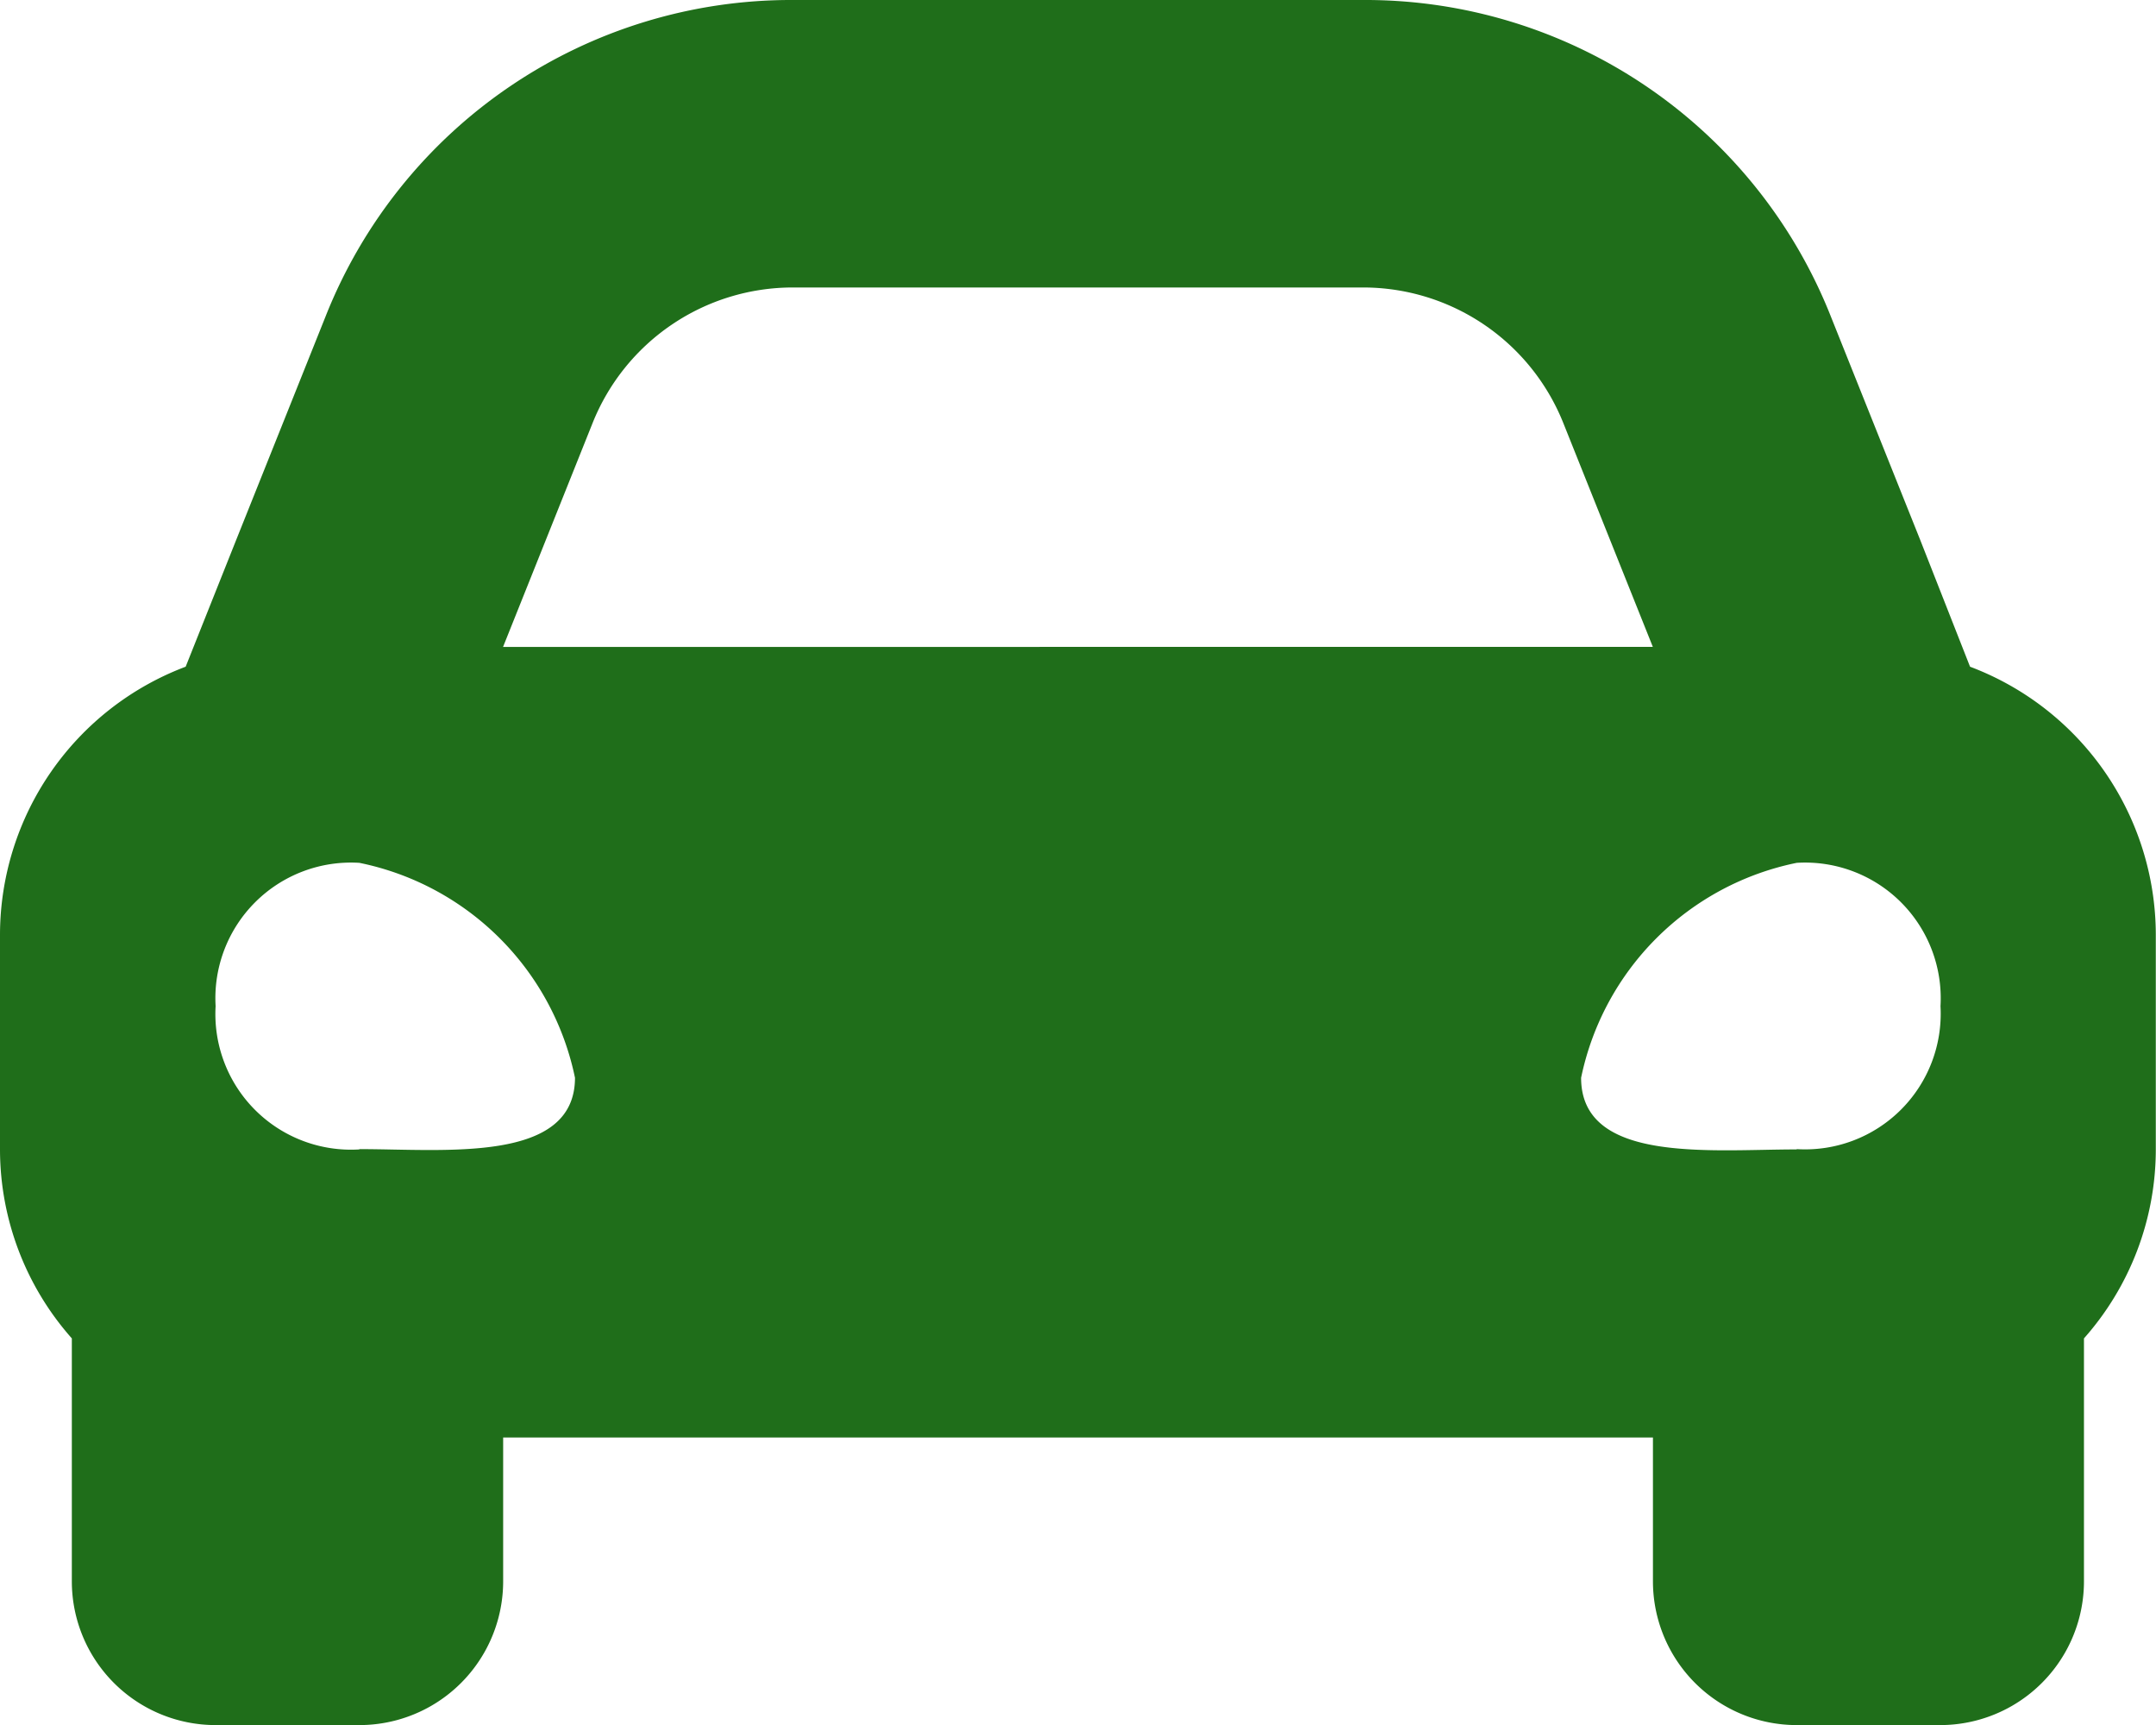 <svg xmlns="http://www.w3.org/2000/svg" width="21.669" height="17.335" viewBox="0 0 21.669 17.335">
  <path id="Icon_awesome-car-alt" data-name="Icon awesome-car-alt" d="M19.8,11.2,19.3,9.928l-.9-2.25A5.032,5.032,0,0,0,13.7,4.5H7.968A5.032,5.032,0,0,0,3.273,7.678l-.9,2.25L1.866,11.2A2.883,2.883,0,0,0,0,13.89v2.167A2.866,2.866,0,0,0,.722,17.95v2.441a1.445,1.445,0,0,0,1.445,1.445H3.612a1.445,1.445,0,0,0,1.445-1.445V18.946H16.613v1.445a1.445,1.445,0,0,0,1.445,1.445H19.5a1.445,1.445,0,0,0,1.445-1.445V17.95a2.864,2.864,0,0,0,.722-1.893V13.89A2.883,2.883,0,0,0,19.8,11.2ZM5.956,8.751A2.167,2.167,0,0,1,7.968,7.389H13.7a2.167,2.167,0,0,1,2.012,1.362l.9,2.25H5.056l.9-2.25Zm-2.344,7.3a1.363,1.363,0,0,1-1.445-1.44,1.363,1.363,0,0,1,1.445-1.44,2.779,2.779,0,0,1,2.167,2.16C5.778,16.192,4.478,16.048,3.612,16.048Zm14.446,0c-.867,0-2.167.144-2.167-.72a2.779,2.779,0,0,1,2.167-2.16,1.363,1.363,0,0,1,1.445,1.44A1.363,1.363,0,0,1,18.058,16.048Z" transform="translate(0 -4.5)" fill="#1f6e1a"/>
</svg>
